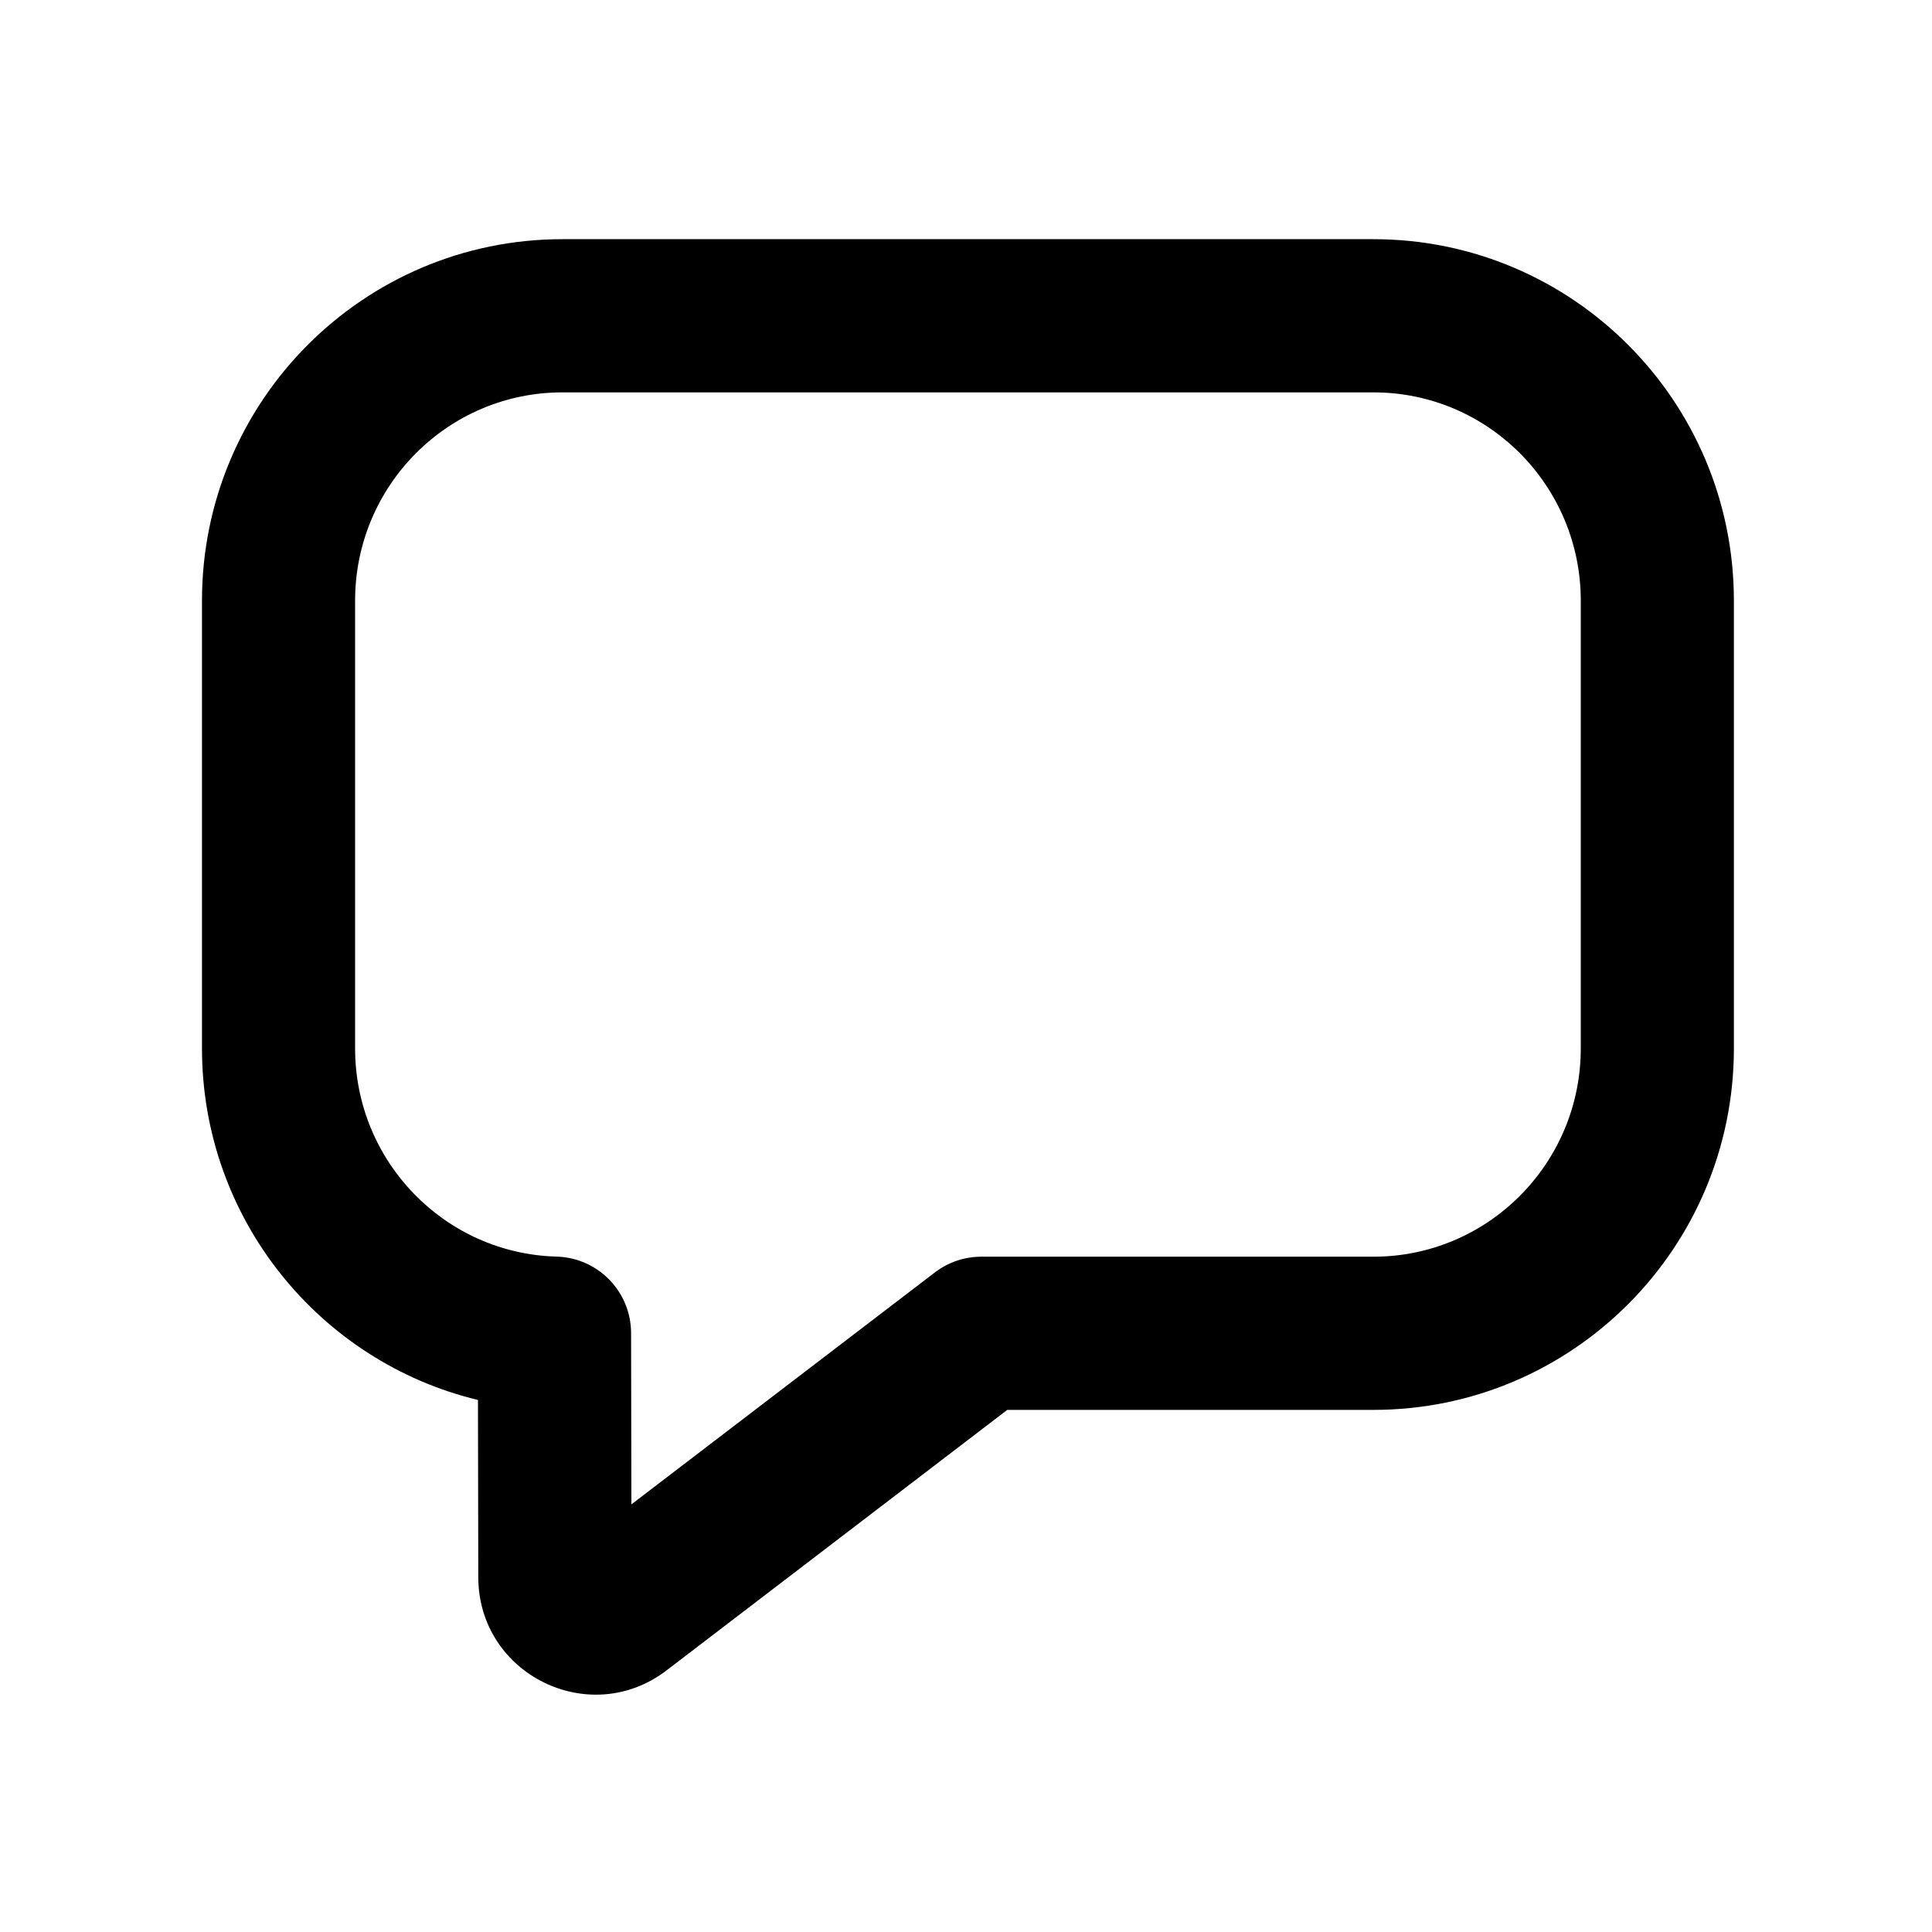 <?xml version="1.0" encoding="UTF-8" standalone="no"?>
<svg
   xmlns:osb="http://www.openswatchbook.org/uri/2009/osb"
   xmlns:dc="http://purl.org/dc/elements/1.1/"
   xmlns:cc="http://creativecommons.org/ns#"
   xmlns:rdf="http://www.w3.org/1999/02/22-rdf-syntax-ns#"
   xmlns:svg="http://www.w3.org/2000/svg"
   xmlns="http://www.w3.org/2000/svg"
   id="svg8"
   version="1.1"
   viewBox="0 0 6.35 6.35"
   height="24"
   width="24">
  <defs
     id="defs2">
    <linearGradient
       osb:paint="solid"
       id="linearGradient4613">
      <stop
         id="stop4611"
         offset="0"
         style="stop-color:#000000;stop-opacity:1;" />
    </linearGradient>
  </defs>
  <g
     transform="translate(0,-290.65)"
     id="layer1">
    <g
       transform="matrix(0.265,0,0,0.265,-0.937,291.88)"
       id="g3737"
       style="fill-opacity:1">
      <g
         transform="translate(5.91,-6.218)"
         id="g4836"
         style="fill-opacity:1">
        <path
           style="clip-rule:evenodd;fill-rule:evenodd;fill-opacity:1"
           d="m 10.119,19.063 -4.226,3.231 c -0.956,0.731 -2.333,0.048 -2.335,-1.154 l -0.004,-2.2 C 1.587,18.467 0.131,16.69 0.131,14.579 V 9.027 c 0,-2.476 2.001,-4.484 4.471,-4.484 H 14.66 c 2.47,0 4.471,2.008 4.471,4.484 V 14.579 c 0,2.476 -2.001,4.484 -4.471,4.484 z m -4.662,1.172 3.764,-2.877 c 0.166,-0.127 0.368,-0.195 0.577,-0.195 h 4.863 c 1.419,0 2.571,-1.156 2.571,-2.584 V 9.027 c 0,-1.428 -1.152,-2.584 -2.571,-2.584 H 4.601 c -1.419,0 -2.571,1.156 -2.571,2.584 V 14.579 c 0,1.401 1.111,2.545 2.499,2.583 0.514,0.014 0.923,0.434 0.924,0.948 z"
           id="path4825" />
      </g>
    </g>
  </g>
</svg>
